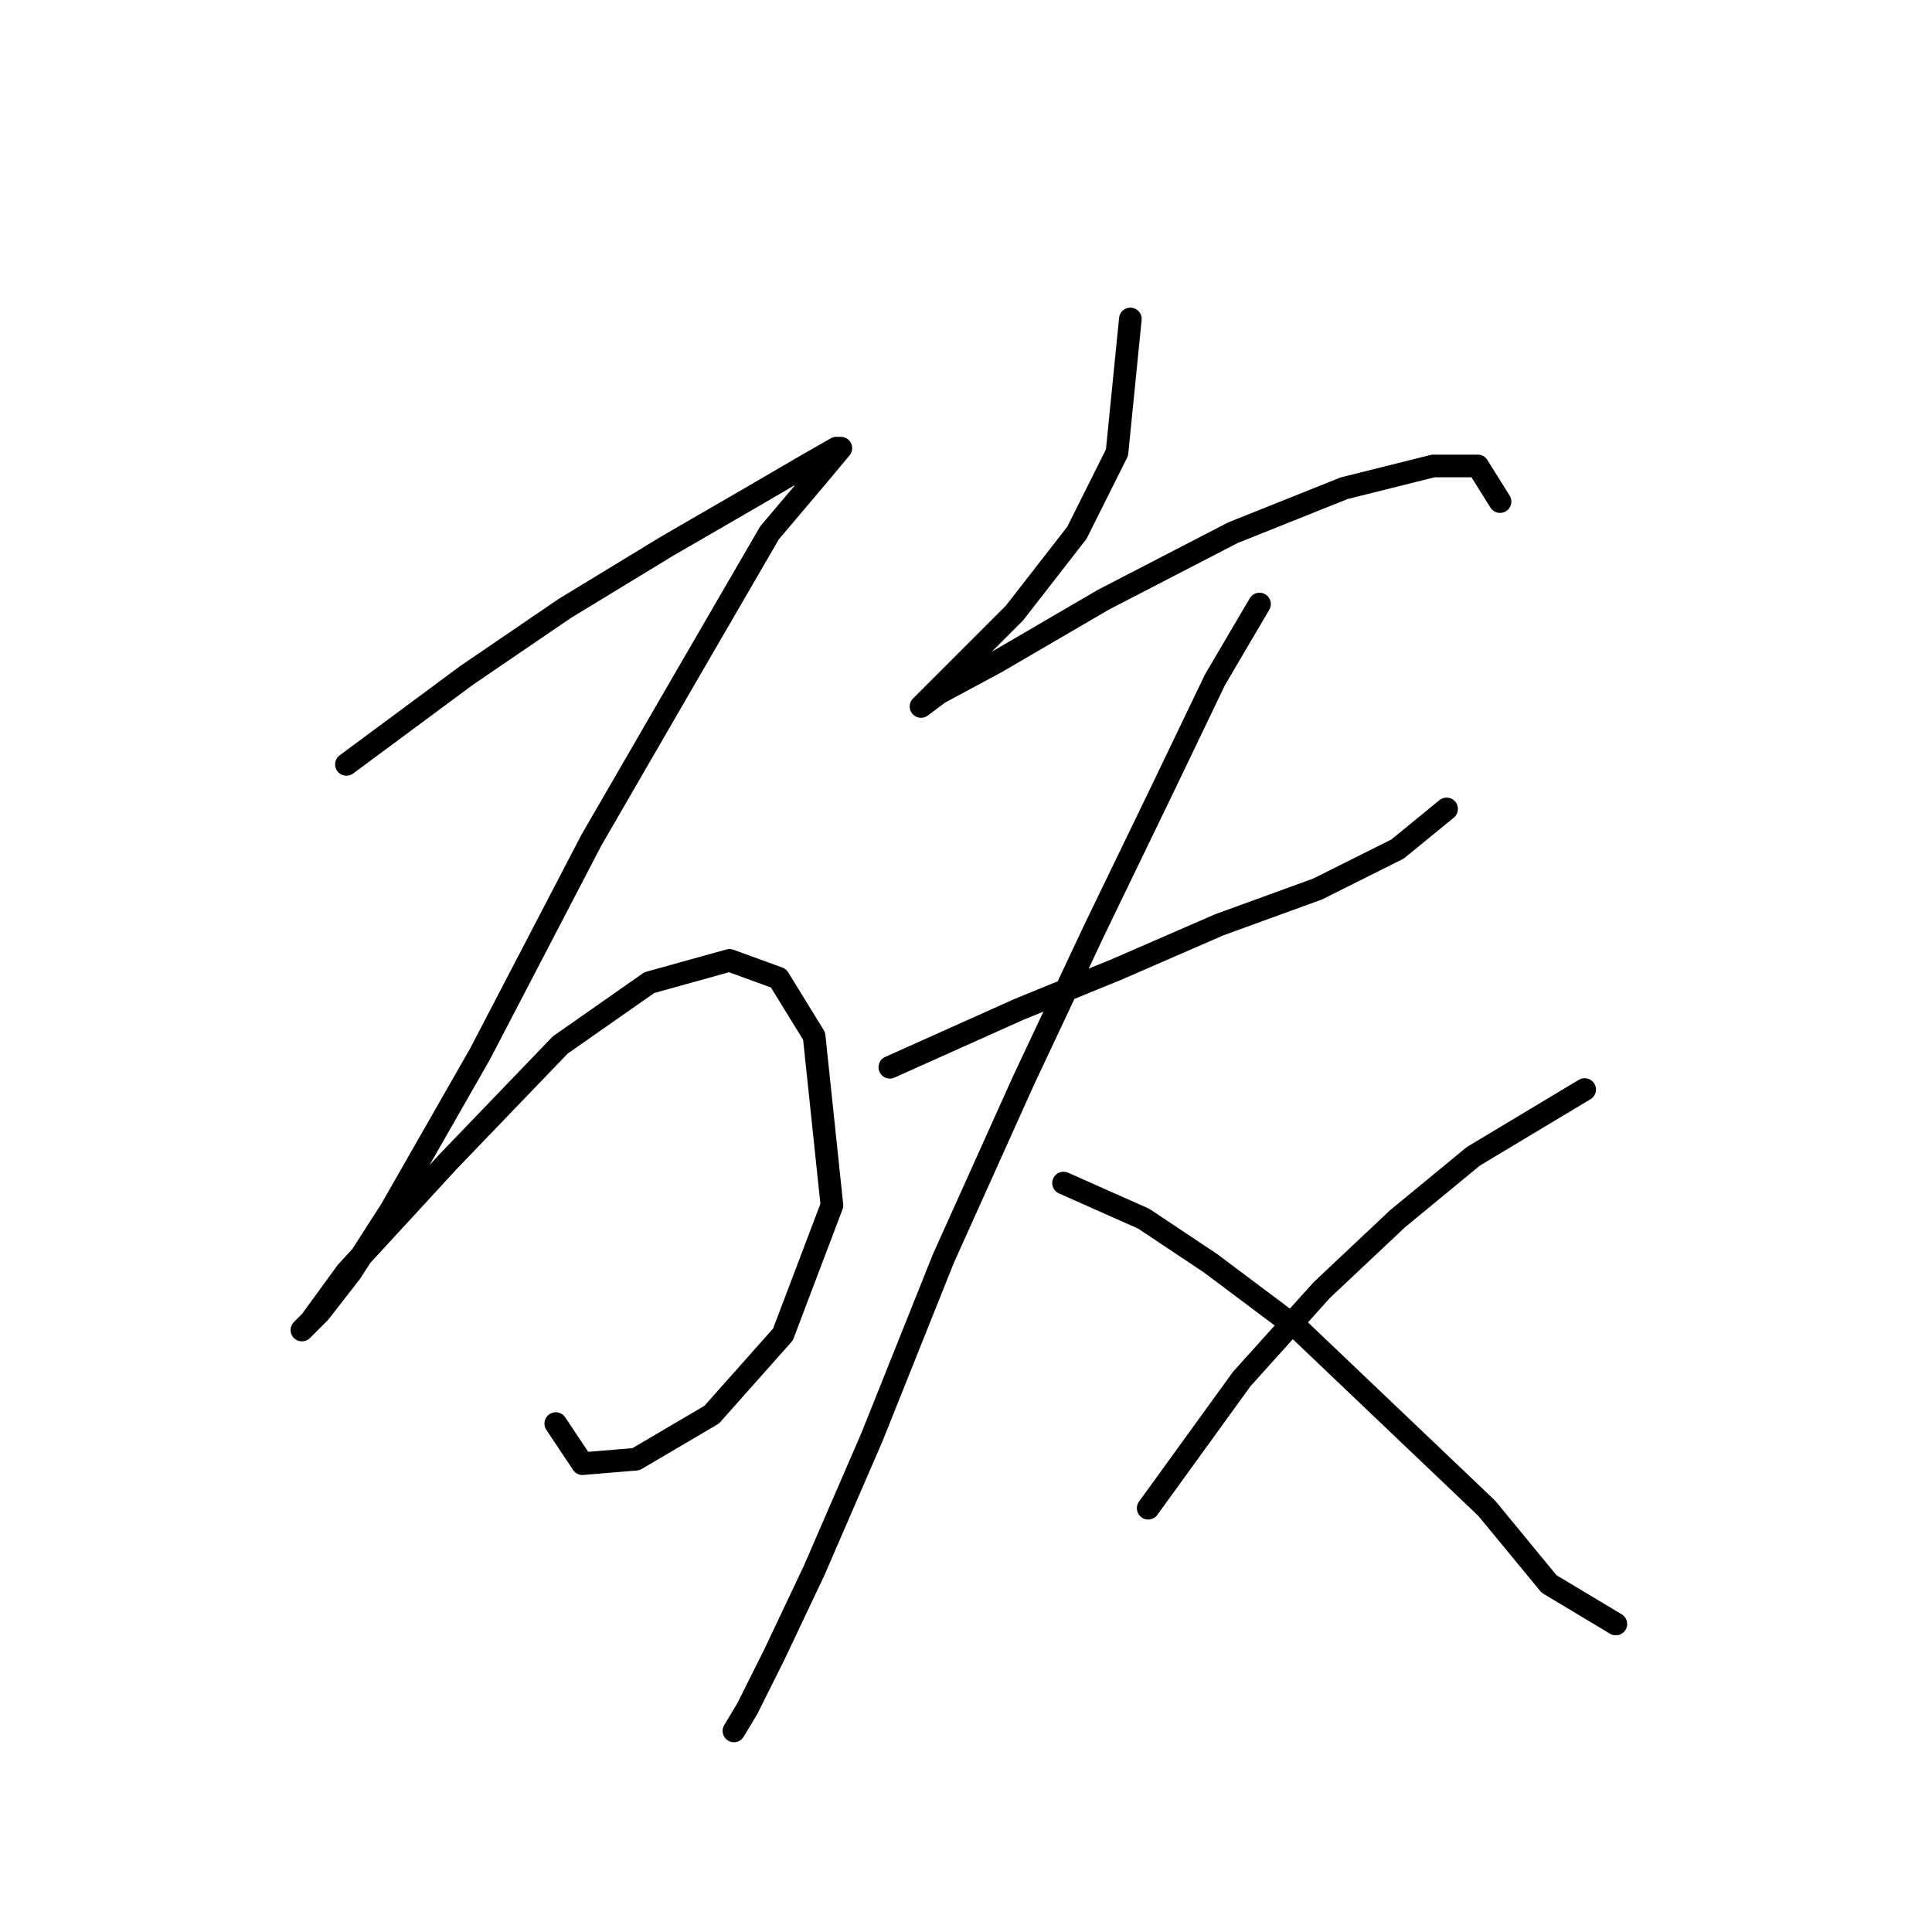 <?xml version="1.0" standalone="no"?>
    <svg width="256" height="256" xmlns="http://www.w3.org/2000/svg" version="1.1">
    <polyline stroke="black" stroke-width="3" stroke-linecap="round" fill="transparent" stroke-linejoin="round" points="45.906 101.285 61.841 89.481 74.825 80.628 88.399 72.366 99.612 65.874 106.695 61.742 110.826 59.382 111.416 59.382 108.465 62.923 101.973 70.595 91.35 88.891 78.366 111.318 63.611 139.647 51.807 160.303 46.496 168.566 42.365 173.878 40.004 176.238 41.184 175.058 45.906 168.566 59.48 153.811 74.234 138.466 86.038 130.204 96.662 127.253 103.154 129.614 107.875 137.286 110.236 159.713 103.744 176.828 94.301 187.452 84.268 193.354 77.185 193.944 73.644 188.632 73.644 188.632 " />
        <polyline stroke="black" stroke-width="3" stroke-linecap="round" fill="transparent" stroke-linejoin="round" points="149.778 42.266 148.008 59.972 142.696 70.595 134.433 81.219 127.351 88.301 123.22 92.432 122.039 93.612 124.4 91.842 132.073 87.711 146.237 79.448 163.352 70.595 178.107 64.693 189.911 61.742 195.813 61.742 198.763 66.464 198.763 66.464 " />
        <polyline stroke="black" stroke-width="3" stroke-linecap="round" fill="transparent" stroke-linejoin="round" points="117.908 141.417 135.024 133.745 148.008 128.433 161.582 122.531 174.566 117.81 185.189 112.498 191.681 107.187 191.681 107.187 " />
        <polyline stroke="black" stroke-width="3" stroke-linecap="round" fill="transparent" stroke-linejoin="round" points="166.893 80.038 160.992 90.071 153.909 104.826 145.057 123.122 135.614 143.188 124.99 166.795 115.547 190.403 107.875 208.108 102.563 219.322 99.022 226.404 97.252 229.355 97.252 229.355 " />
        <polyline stroke="black" stroke-width="3" stroke-linecap="round" fill="transparent" stroke-linejoin="round" points="140.925 156.762 151.549 161.484 160.401 167.386 172.205 176.238 184.599 188.042 196.993 199.846 205.255 209.879 214.108 215.19 214.108 215.19 " />
        <polyline stroke="black" stroke-width="3" stroke-linecap="round" fill="transparent" stroke-linejoin="round" points="209.977 144.368 195.222 153.221 185.189 161.484 175.156 170.927 164.533 182.73 152.139 199.846 152.139 199.846 " />
        </svg>